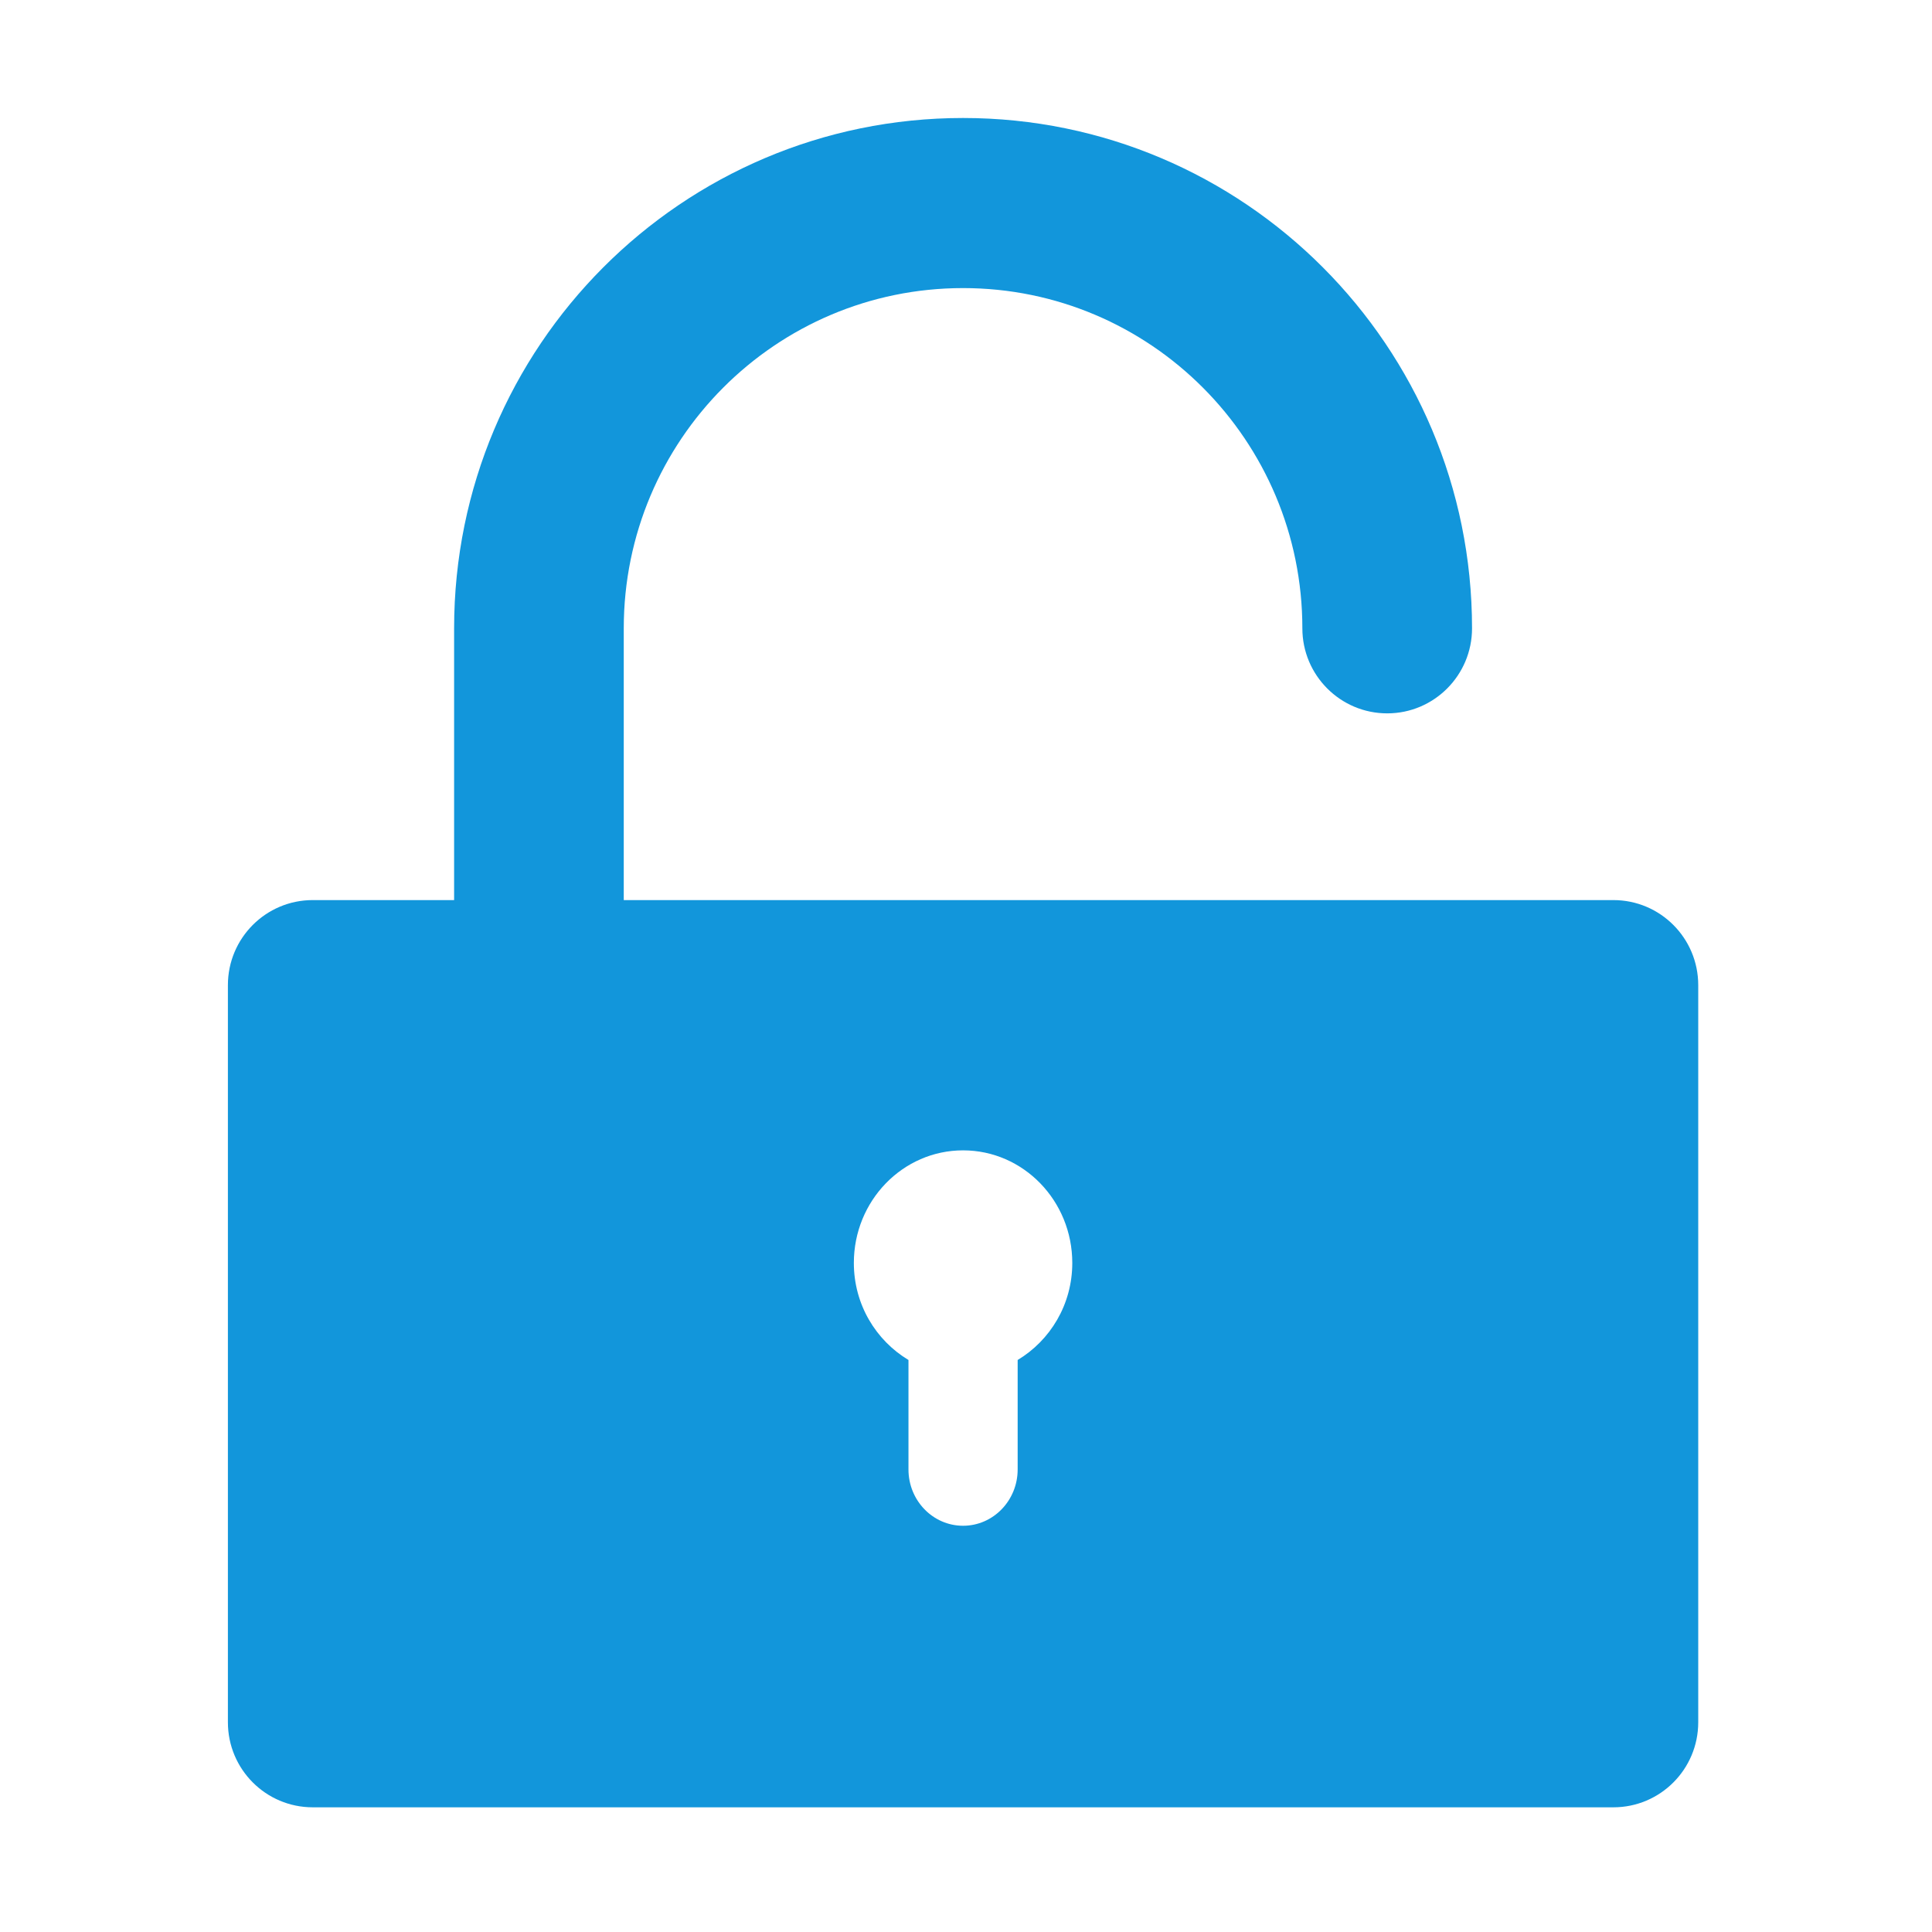 <?xml version="1.0" standalone="no"?><!DOCTYPE svg PUBLIC "-//W3C//DTD SVG 1.1//EN" "http://www.w3.org/Graphics/SVG/1.1/DTD/svg11.dtd"><svg t="1498108933944" class="icon" style="" viewBox="0 0 1024 1024" version="1.1" xmlns="http://www.w3.org/2000/svg" p-id="2977" xmlns:xlink="http://www.w3.org/1999/xlink" width="200" height="200"><defs><style type="text/css"></style></defs><path d="M855.132 957.914 165.758 957.914c-24.839 0-44.966-20.176-44.966-45.079L120.792 522.144c0-24.904 20.127-45.08 44.966-45.08l74.931 0L240.688 333.025c0-149.4 120.78-270.486 269.758-270.486 148.97 0 269.765 121.087 269.765 270.486 0 24.888-20.143 45.072-44.951 45.072-24.838 0-44.982-20.184-44.982-45.072 0-99.6-80.508-180.335-179.832-180.335-99.324 0-179.841 80.735-179.841 180.335l0 144.04 359.673 0 89.933 0 74.922 0c24.84 0 44.966 20.176 44.966 45.08l0 390.691C900.1 937.738 879.973 957.914 855.132 957.914zM510.445 609.712c-31.972 0-57.888 26.716-57.888 59.684 0 22.054 11.724 41.081 28.952 51.427l0 58.017c0 16.468 12.955 29.843 28.936 29.843s28.935-13.375 28.935-29.843l0-58.017c17.228-10.347 28.953-29.373 28.953-51.427C568.335 636.43 542.41 609.712 510.445 609.712z" p-id="2978" fill="#1296db"></path></svg>